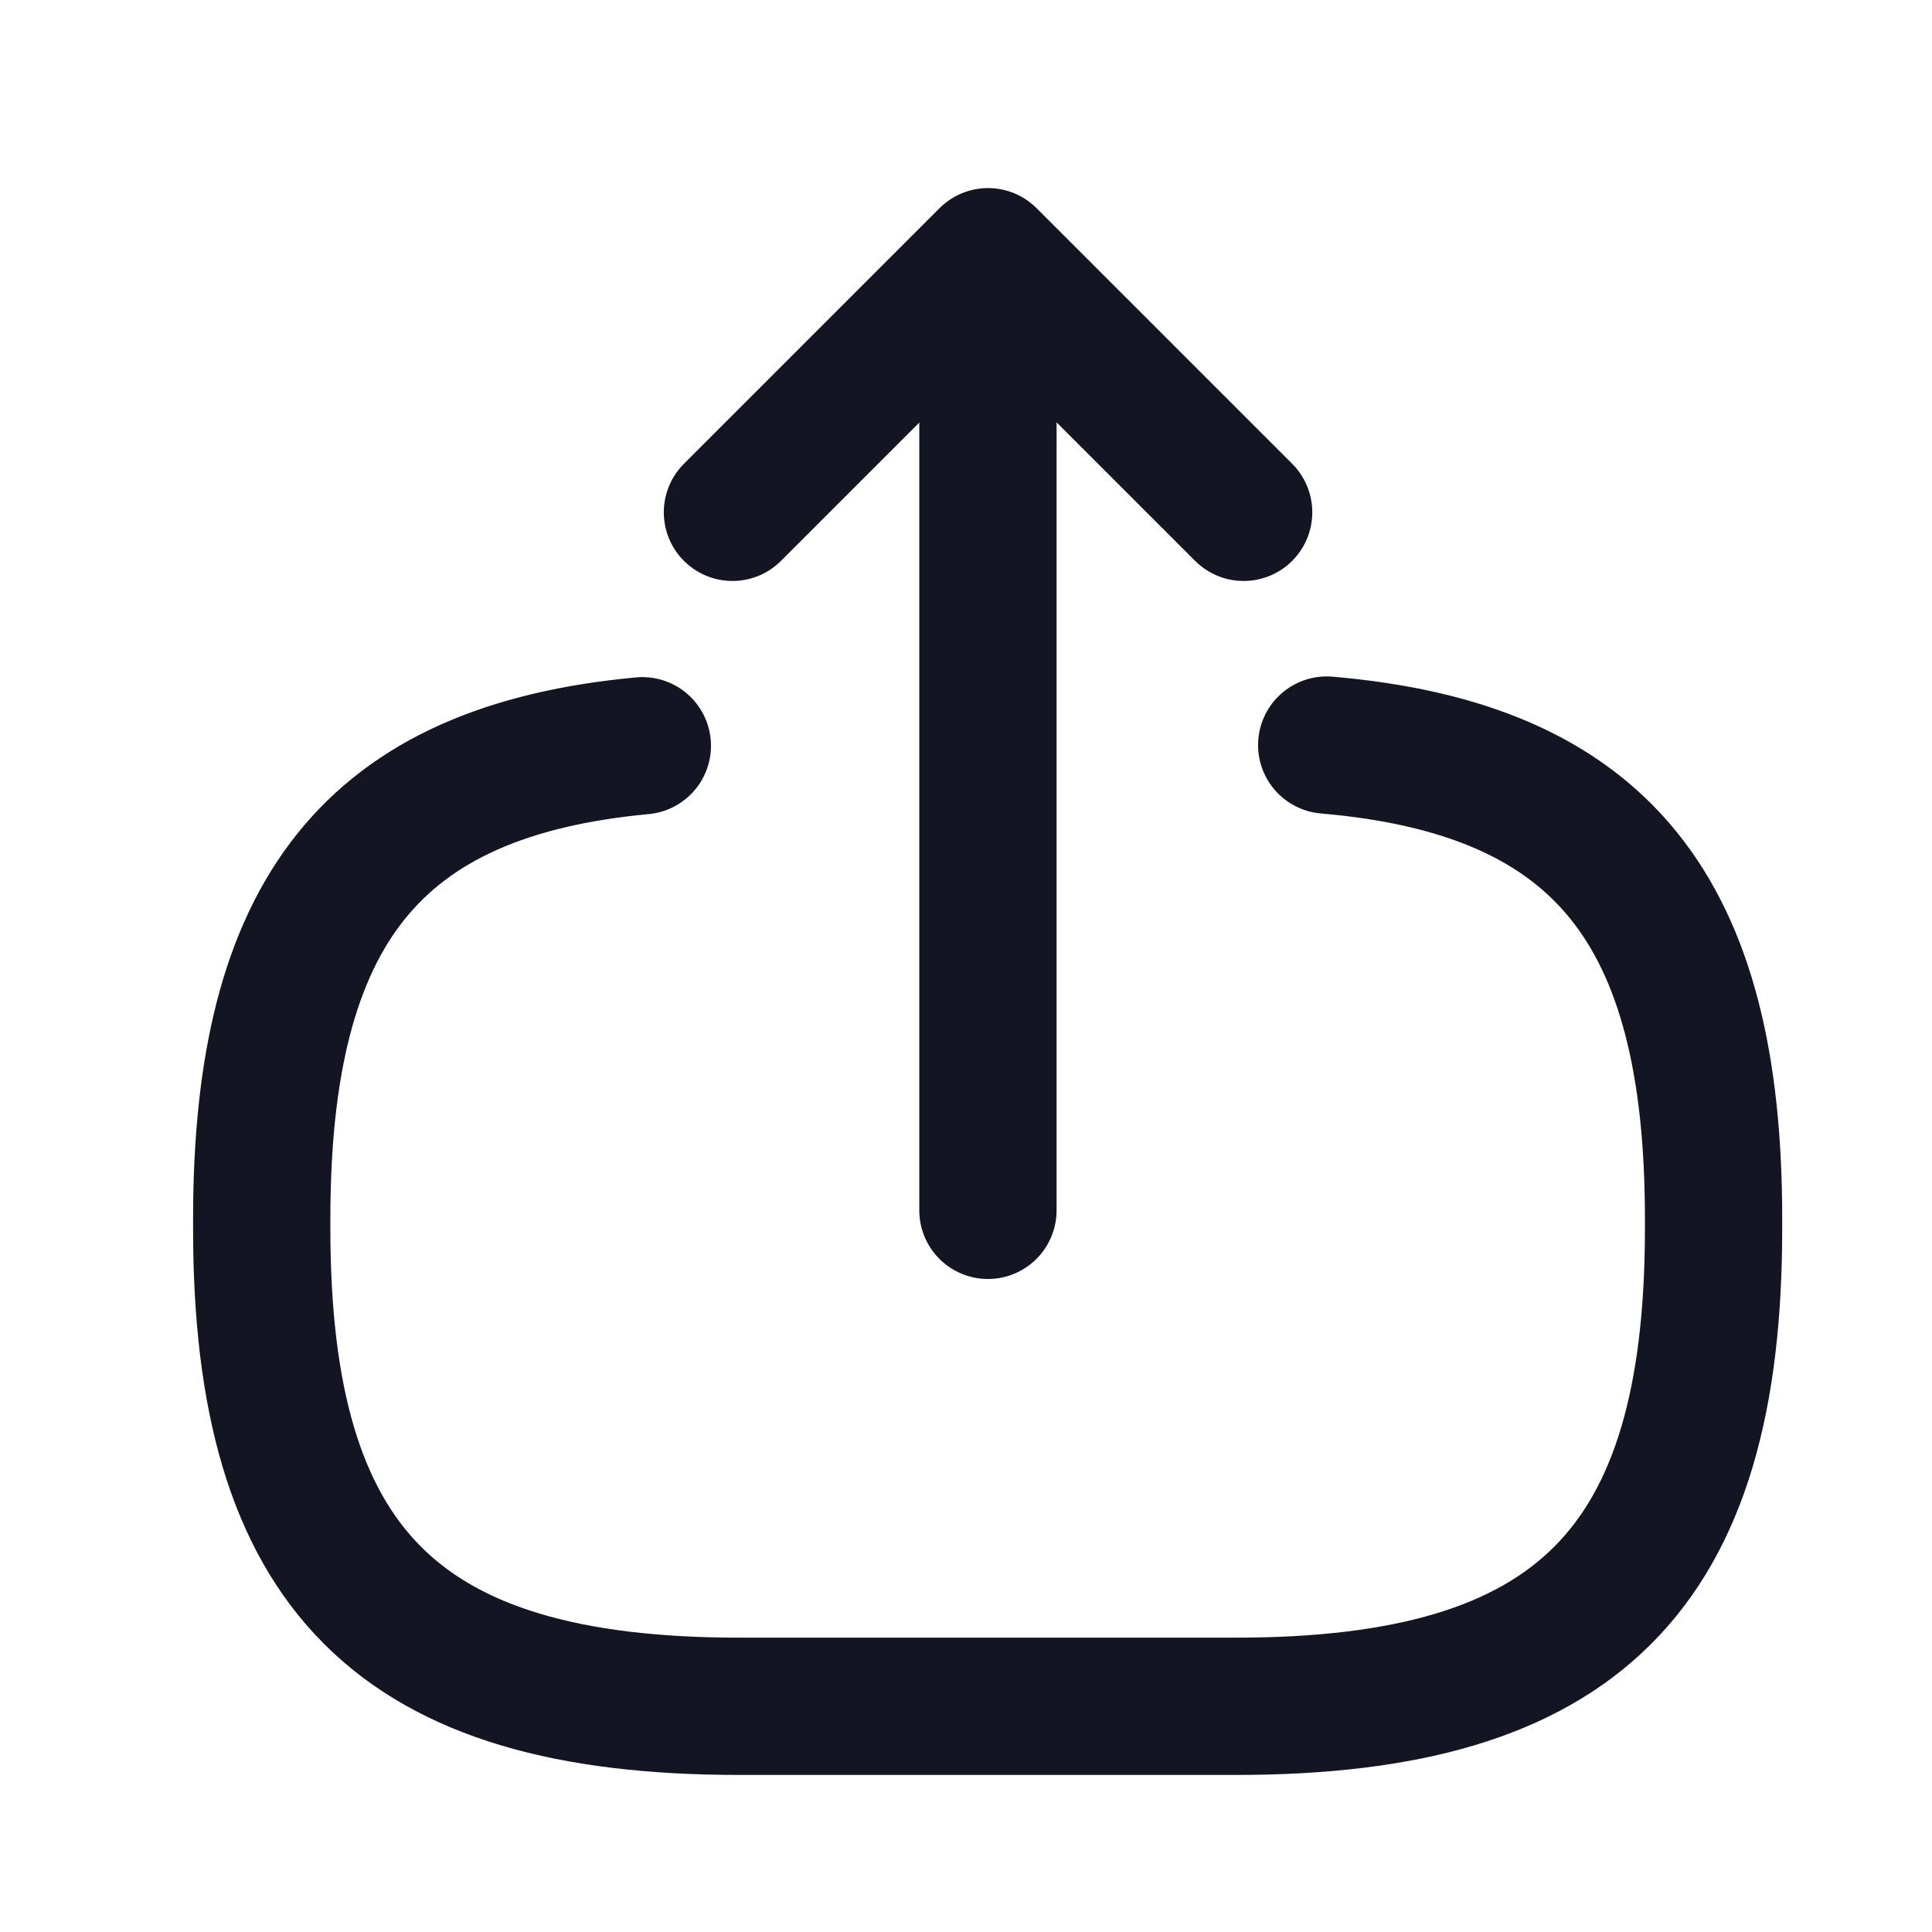 <svg width="17" height="17" viewBox="0 0 17 17" fill="none" xmlns="http://www.w3.org/2000/svg">
<path d="M11.674 6.556C14.091 6.764 15.078 8.006 15.078 10.724V10.812C15.078 13.812 13.876 15.014 10.875 15.014H6.505C3.504 15.014 2.303 13.812 2.303 10.812V10.724C2.303 8.026 3.276 6.784 5.652 6.562" stroke="#141522" stroke-width="1.208" stroke-linecap="round" stroke-linejoin="round"/>
<path d="M8.693 10.65V3.011" stroke="#141522" stroke-width="1.208" stroke-linecap="round" stroke-linejoin="round"/>
<path d="M10.943 4.508L8.694 2.259L6.445 4.508" stroke="#141522" stroke-width="1.208" stroke-linecap="round" stroke-linejoin="round"/>
</svg>
